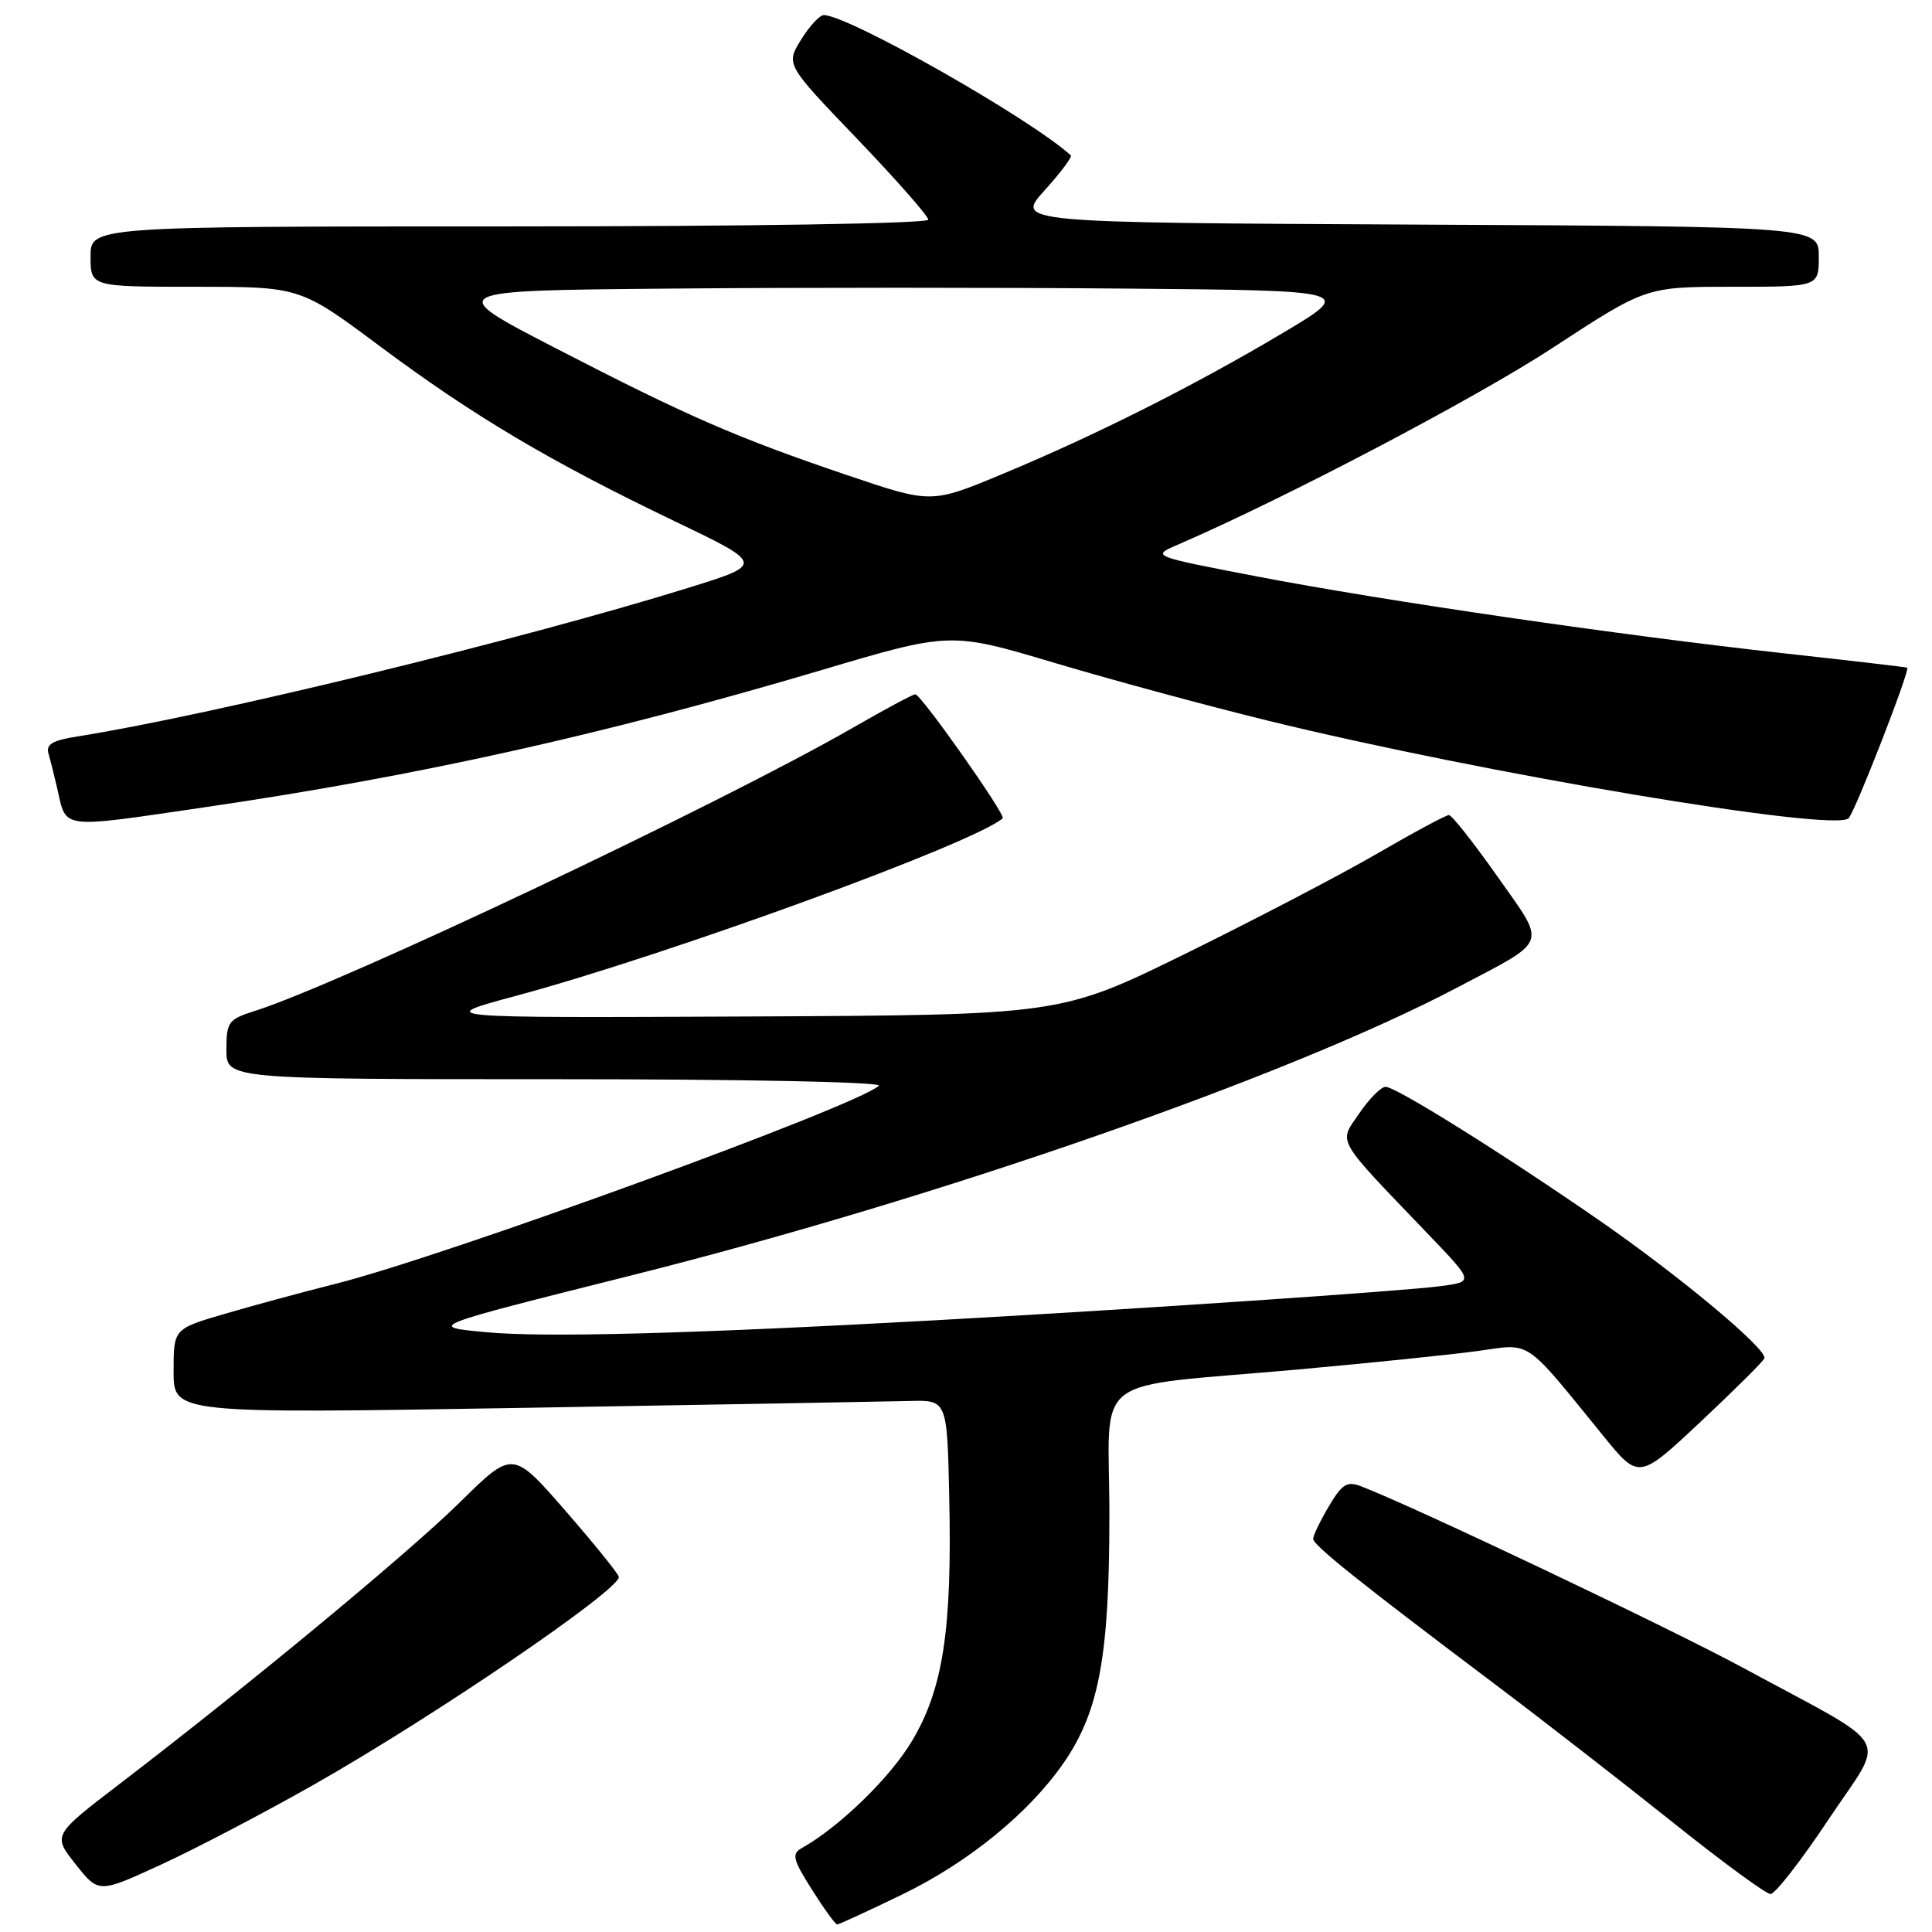 <?xml version="1.0" encoding="UTF-8" standalone="no"?>
<!DOCTYPE svg PUBLIC "-//W3C//DTD SVG 1.1//EN" "http://www.w3.org/Graphics/SVG/1.1/DTD/svg11.dtd" >
<svg xmlns="http://www.w3.org/2000/svg" xmlns:xlink="http://www.w3.org/1999/xlink" version="1.1" viewBox="0 0 256 256">
 <g >
 <path fill="currentColor"
d=" M 119.51 251.05 C 128.33 246.78 136.38 240.21 140.97 233.55 C 145.65 226.75 147.00 219.39 147.00 200.73 C 147.00 181.58 143.85 184.00 172.14 181.45 C 181.69 180.59 192.35 179.49 195.84 179.01 C 203.00 178.01 201.83 177.21 212.46 190.28 C 217.16 196.06 217.16 196.06 225.33 188.40 C 229.82 184.18 233.63 180.40 233.79 179.99 C 234.25 178.83 222.52 169.04 211.85 161.66 C 198.96 152.75 184.95 144.00 183.60 144.01 C 182.99 144.01 181.42 145.60 180.10 147.54 C 177.36 151.56 176.76 150.51 189.37 163.67 C 195.28 169.84 195.28 169.84 190.89 170.42 C 185.95 171.08 150.42 173.48 124.00 174.94 C 91.34 176.74 72.17 177.25 64.37 176.52 C 56.59 175.79 56.59 175.79 83.54 169.03 C 124.38 158.78 170.62 142.67 193.00 130.90 C 205.38 124.38 204.98 125.47 198.39 116.10 C 195.25 111.65 192.37 108.00 191.99 108.00 C 191.60 108.00 187.28 110.32 182.39 113.16 C 177.50 115.99 166.07 121.95 157.00 126.41 C 140.50 134.50 140.50 134.50 99.00 134.69 C 57.50 134.88 57.50 134.88 68.43 131.94 C 88.66 126.48 129.11 111.72 132.86 108.43 C 133.33 108.02 122.04 92.00 121.28 92.00 C 120.96 92.00 117.28 93.97 113.10 96.38 C 95.61 106.45 45.19 130.33 33.75 133.96 C 30.26 135.07 30.00 135.42 30.00 139.08 C 30.00 143.00 30.00 143.00 73.70 143.00 C 98.69 143.00 116.99 143.37 116.45 143.87 C 113.52 146.57 58.97 166.46 44.51 170.10 C 40.10 171.21 33.46 173.01 29.75 174.10 C 23.00 176.08 23.00 176.08 23.00 181.70 C 23.00 187.32 23.00 187.32 69.25 186.55 C 94.69 186.12 117.75 185.71 120.50 185.64 C 125.50 185.50 125.50 185.50 125.78 198.40 C 126.16 215.98 124.97 223.79 120.82 230.73 C 117.93 235.57 111.18 242.12 106.24 244.88 C 104.87 245.65 105.05 246.37 107.58 250.38 C 109.19 252.92 110.69 255.00 110.93 255.00 C 111.16 255.00 115.02 253.22 119.51 251.05 Z  M 41.56 236.49 C 57.43 227.49 82.00 210.76 82.00 208.96 C 82.00 208.61 78.84 204.69 74.97 200.24 C 67.94 192.16 67.94 192.16 61.00 199.00 C 54.16 205.74 33.28 223.03 15.90 236.34 C 6.97 243.17 6.97 243.17 10.02 247.02 C 13.07 250.88 13.07 250.88 21.34 247.07 C 25.89 244.98 34.99 240.22 41.56 236.49 Z  M 242.31 241.06 C 249.94 229.60 251.28 232.00 231.13 221.08 C 221.49 215.85 187.26 199.58 180.32 196.93 C 178.48 196.23 177.81 196.66 176.07 199.61 C 174.93 201.54 174.00 203.47 174.00 203.90 C 174.00 204.74 180.09 209.62 198.00 223.10 C 204.32 227.86 214.90 236.08 221.50 241.35 C 228.10 246.63 233.99 250.96 234.60 250.97 C 235.20 250.99 238.67 246.53 242.31 241.06 Z  M 27.37 106.93 C 55.41 102.82 80.03 97.34 108.72 88.83 C 125.93 83.72 125.93 83.72 139.72 87.83 C 147.30 90.09 160.03 93.54 168.00 95.49 C 196.45 102.47 243.11 110.31 244.95 108.42 C 245.83 107.52 253.14 88.72 252.72 88.47 C 252.60 88.40 245.30 87.55 236.50 86.58 C 214.62 84.17 183.40 79.62 166.55 76.38 C 152.56 73.69 152.56 73.69 156.03 72.19 C 170.30 66.02 195.57 52.75 205.80 46.05 C 218.11 38.00 218.11 38.00 229.55 38.00 C 241.00 38.00 241.00 38.00 241.00 34.01 C 241.00 30.02 241.00 30.02 187.78 29.76 C 134.55 29.50 134.55 29.50 138.42 25.22 C 140.54 22.87 142.10 20.79 141.89 20.59 C 136.51 15.69 112.39 2.00 109.15 2.00 C 108.61 2.00 107.25 3.47 106.14 5.27 C 104.12 8.54 104.12 8.54 113.56 18.38 C 118.75 23.80 123.00 28.63 123.00 29.11 C 123.00 29.62 99.11 30.00 67.50 30.00 C 12.00 30.00 12.00 30.00 12.00 34.00 C 12.00 38.00 12.00 38.00 25.89 38.00 C 39.77 38.00 39.77 38.00 50.37 45.90 C 62.72 55.11 72.87 61.14 89.39 69.06 C 101.27 74.76 101.27 74.76 91.24 77.88 C 69.10 84.76 27.75 94.82 10.22 97.59 C 6.92 98.11 6.06 98.63 6.43 99.88 C 6.69 100.77 7.21 102.85 7.59 104.50 C 8.84 109.95 7.70 109.81 27.37 106.93 Z  M 112.46 63.03 C 97.68 58.03 91.11 55.17 73.67 46.16 C 58.83 38.50 58.83 38.50 88.92 38.24 C 105.46 38.09 132.60 38.09 149.21 38.24 C 179.43 38.50 179.43 38.50 169.96 44.13 C 158.25 51.10 145.20 57.66 132.85 62.80 C 123.41 66.73 123.41 66.73 112.46 63.03 Z "/>
</g>
</svg>
